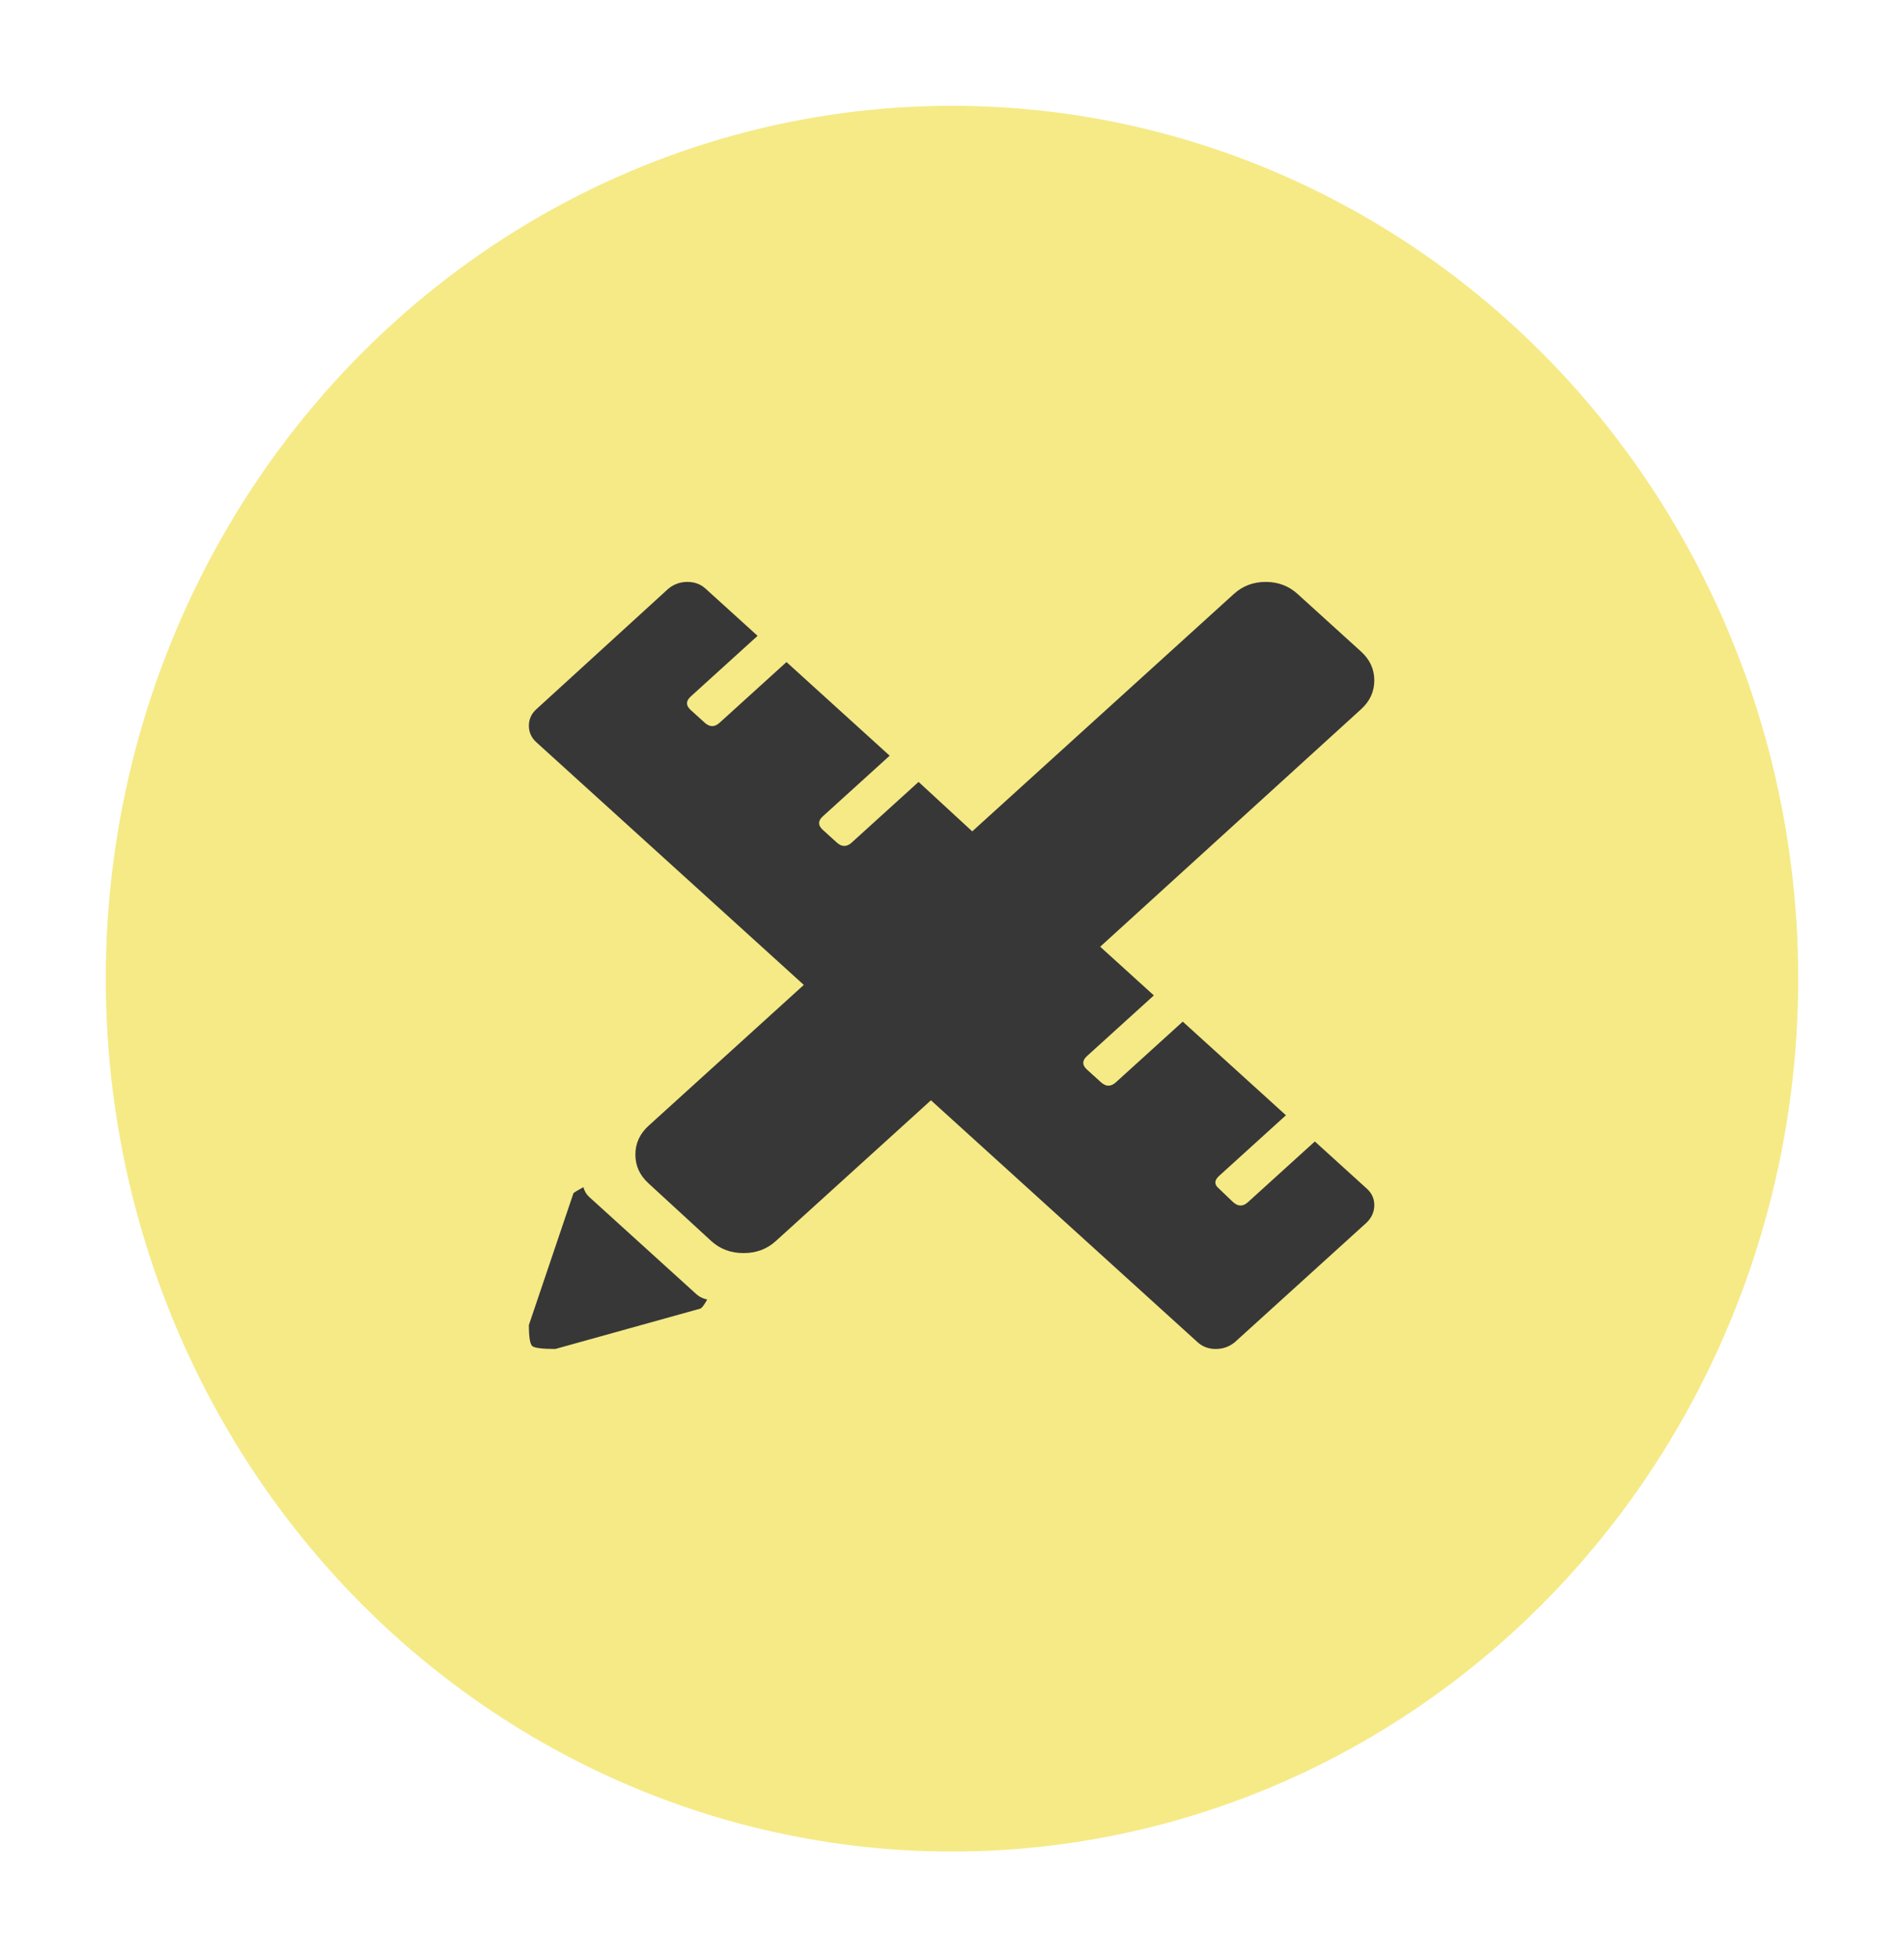 <svg width="72" height="74" viewBox="0 0 72 74" fill="none" xmlns="http://www.w3.org/2000/svg">
<g filter="url(#filter0_d)">
<ellipse cx="36" cy="37" rx="32" ry="33" fill="#F5EA86"/>
</g>
<path d="M41.604 35.792L43.633 37.633L41.104 39.927C40.917 40.097 40.917 40.267 41.104 40.437L41.635 40.918C41.822 41.088 42.01 41.088 42.197 40.918L44.726 38.624L48.628 42.164L46.099 44.458C45.912 44.628 45.912 44.788 46.099 44.94L46.63 45.449C46.818 45.619 47.005 45.619 47.192 45.449L49.721 43.155L51.688 44.94C51.875 45.109 51.969 45.317 51.969 45.562C51.969 45.808 51.875 46.025 51.688 46.214L46.693 50.745C46.485 50.915 46.245 51 45.975 51C45.704 51 45.475 50.915 45.288 50.745L35.204 41.598L29.335 46.922C29.002 47.224 28.596 47.375 28.117 47.375C27.638 47.375 27.233 47.224 26.899 46.922L24.527 44.741C24.194 44.439 24.027 44.076 24.027 43.651C24.027 43.226 24.194 42.863 24.527 42.56L30.396 37.236L20.281 28.061C20.094 27.891 20 27.683 20 27.438C20 27.192 20.094 26.984 20.281 26.814L25.276 22.255C25.484 22.085 25.724 22 25.994 22C26.265 22 26.494 22.085 26.681 22.255L28.648 24.039L26.119 26.333C25.932 26.503 25.932 26.673 26.119 26.843L26.65 27.324C26.837 27.494 27.024 27.494 27.212 27.324L29.741 25.03L33.643 28.57L31.114 30.864C30.927 31.034 30.927 31.204 31.114 31.374L31.645 31.855C31.832 32.025 32.02 32.025 32.207 31.855L34.736 29.561L36.765 31.431L46.661 22.453C46.995 22.151 47.395 22 47.863 22C48.332 22 48.732 22.151 49.065 22.453L51.469 24.634C51.802 24.936 51.969 25.299 51.969 25.724C51.969 26.149 51.802 26.512 51.469 26.814L41.604 35.792ZM22.061 44.883C22.102 45.034 22.175 45.157 22.279 45.251L26.338 48.933C26.442 49.027 26.577 49.093 26.743 49.131C26.639 49.32 26.556 49.433 26.494 49.471L20.999 51C20.5 51 20.208 50.962 20.125 50.887C20.042 50.811 20 50.547 20 50.094L21.686 45.109C21.727 45.072 21.852 44.996 22.061 44.883Z" fill="#373737"/>
<defs>
<filter id="filter0_d" x="0" y="0" width="72" height="74" filterUnits="userSpaceOnUse" color-interpolation-filters="sRGB">
<feFlood flood-opacity="0" result="BackgroundImageFix"/>
<feColorMatrix in="SourceAlpha" type="matrix" values="0 0 0 0 0 0 0 0 0 0 0 0 0 0 0 0 0 0 127 0"/>
<feMorphology radius="1" operator="dilate" in="SourceAlpha" result="effect1_dropShadow"/>
<feOffset/>
<feGaussianBlur stdDeviation="1.5"/>
<feColorMatrix type="matrix" values="0 0 0 0 0 0 0 0 0 0 0 0 0 0 0 0 0 0 0.25 0"/>
<feBlend mode="normal" in2="BackgroundImageFix" result="effect1_dropShadow"/>
<feBlend mode="normal" in="SourceGraphic" in2="effect1_dropShadow" result="shape"/>
</filter>
</defs>
</svg>
